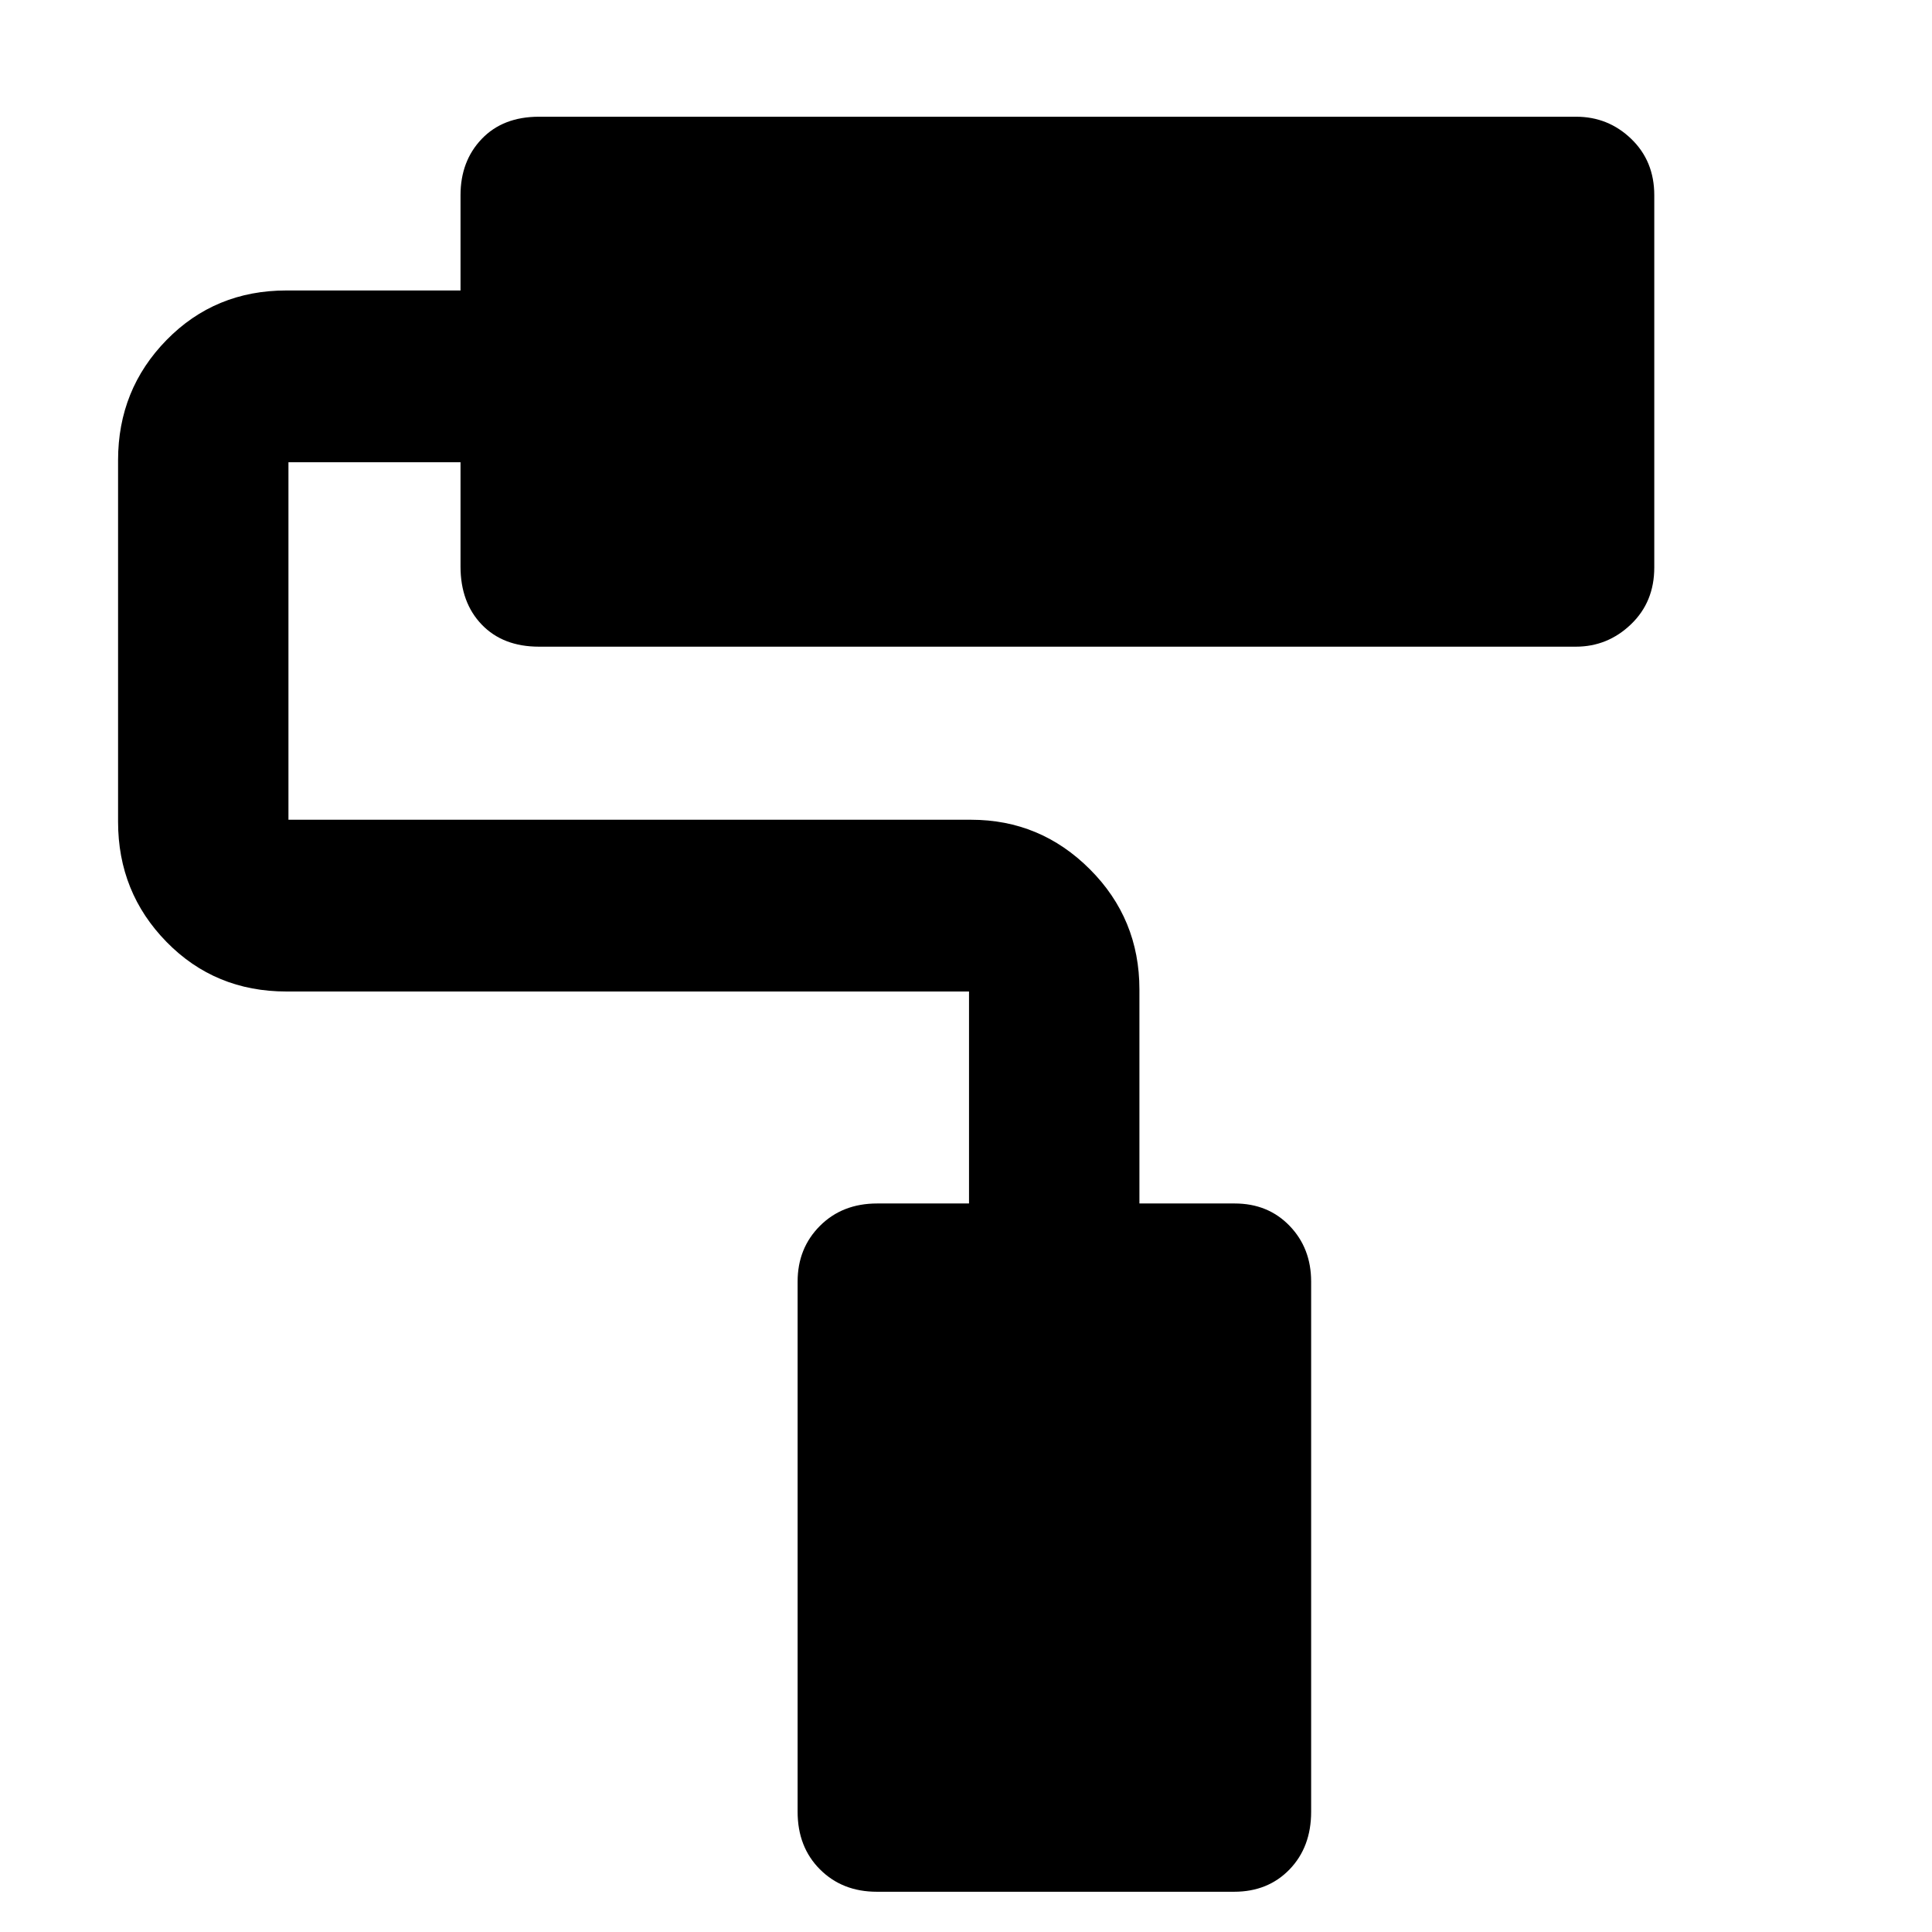 <svg xmlns="http://www.w3.org/2000/svg" height="40" viewBox="0 -960 960 960" width="40"><path d="M613.23-20H435.67q-17.12 0-28.23-11.11t-11.11-28.63v-263.45q0-16.59 11.11-27.7T435.85-362h45.65v-105.33H142.33q-35.46 0-59.56-24.61-24.1-24.6-24.1-59.73v-179.66q0-35.13 24.1-59.73 24.1-24.61 59.56-24.61h86.5V-863q0-16.96 10.55-27.98Q249.92-902 267.83-902H783.2q15.92 0 27.36 11.02T822-863v185q0 17.12-11.58 28.22-11.59 11.11-27.38 11.11H267.83q-17.91 0-28.45-10.97-10.55-10.98-10.55-28.86v-51.83h-85.5v177.66H482.5q34.46 0 59.06 24.61 24.61 24.6 24.61 59.73V-362h47.33q16.57 0 27.29 11.11 10.71 11.11 10.71 27.7v263.45q0 17.52-10.72 28.63T613.23-20Z"/></svg>